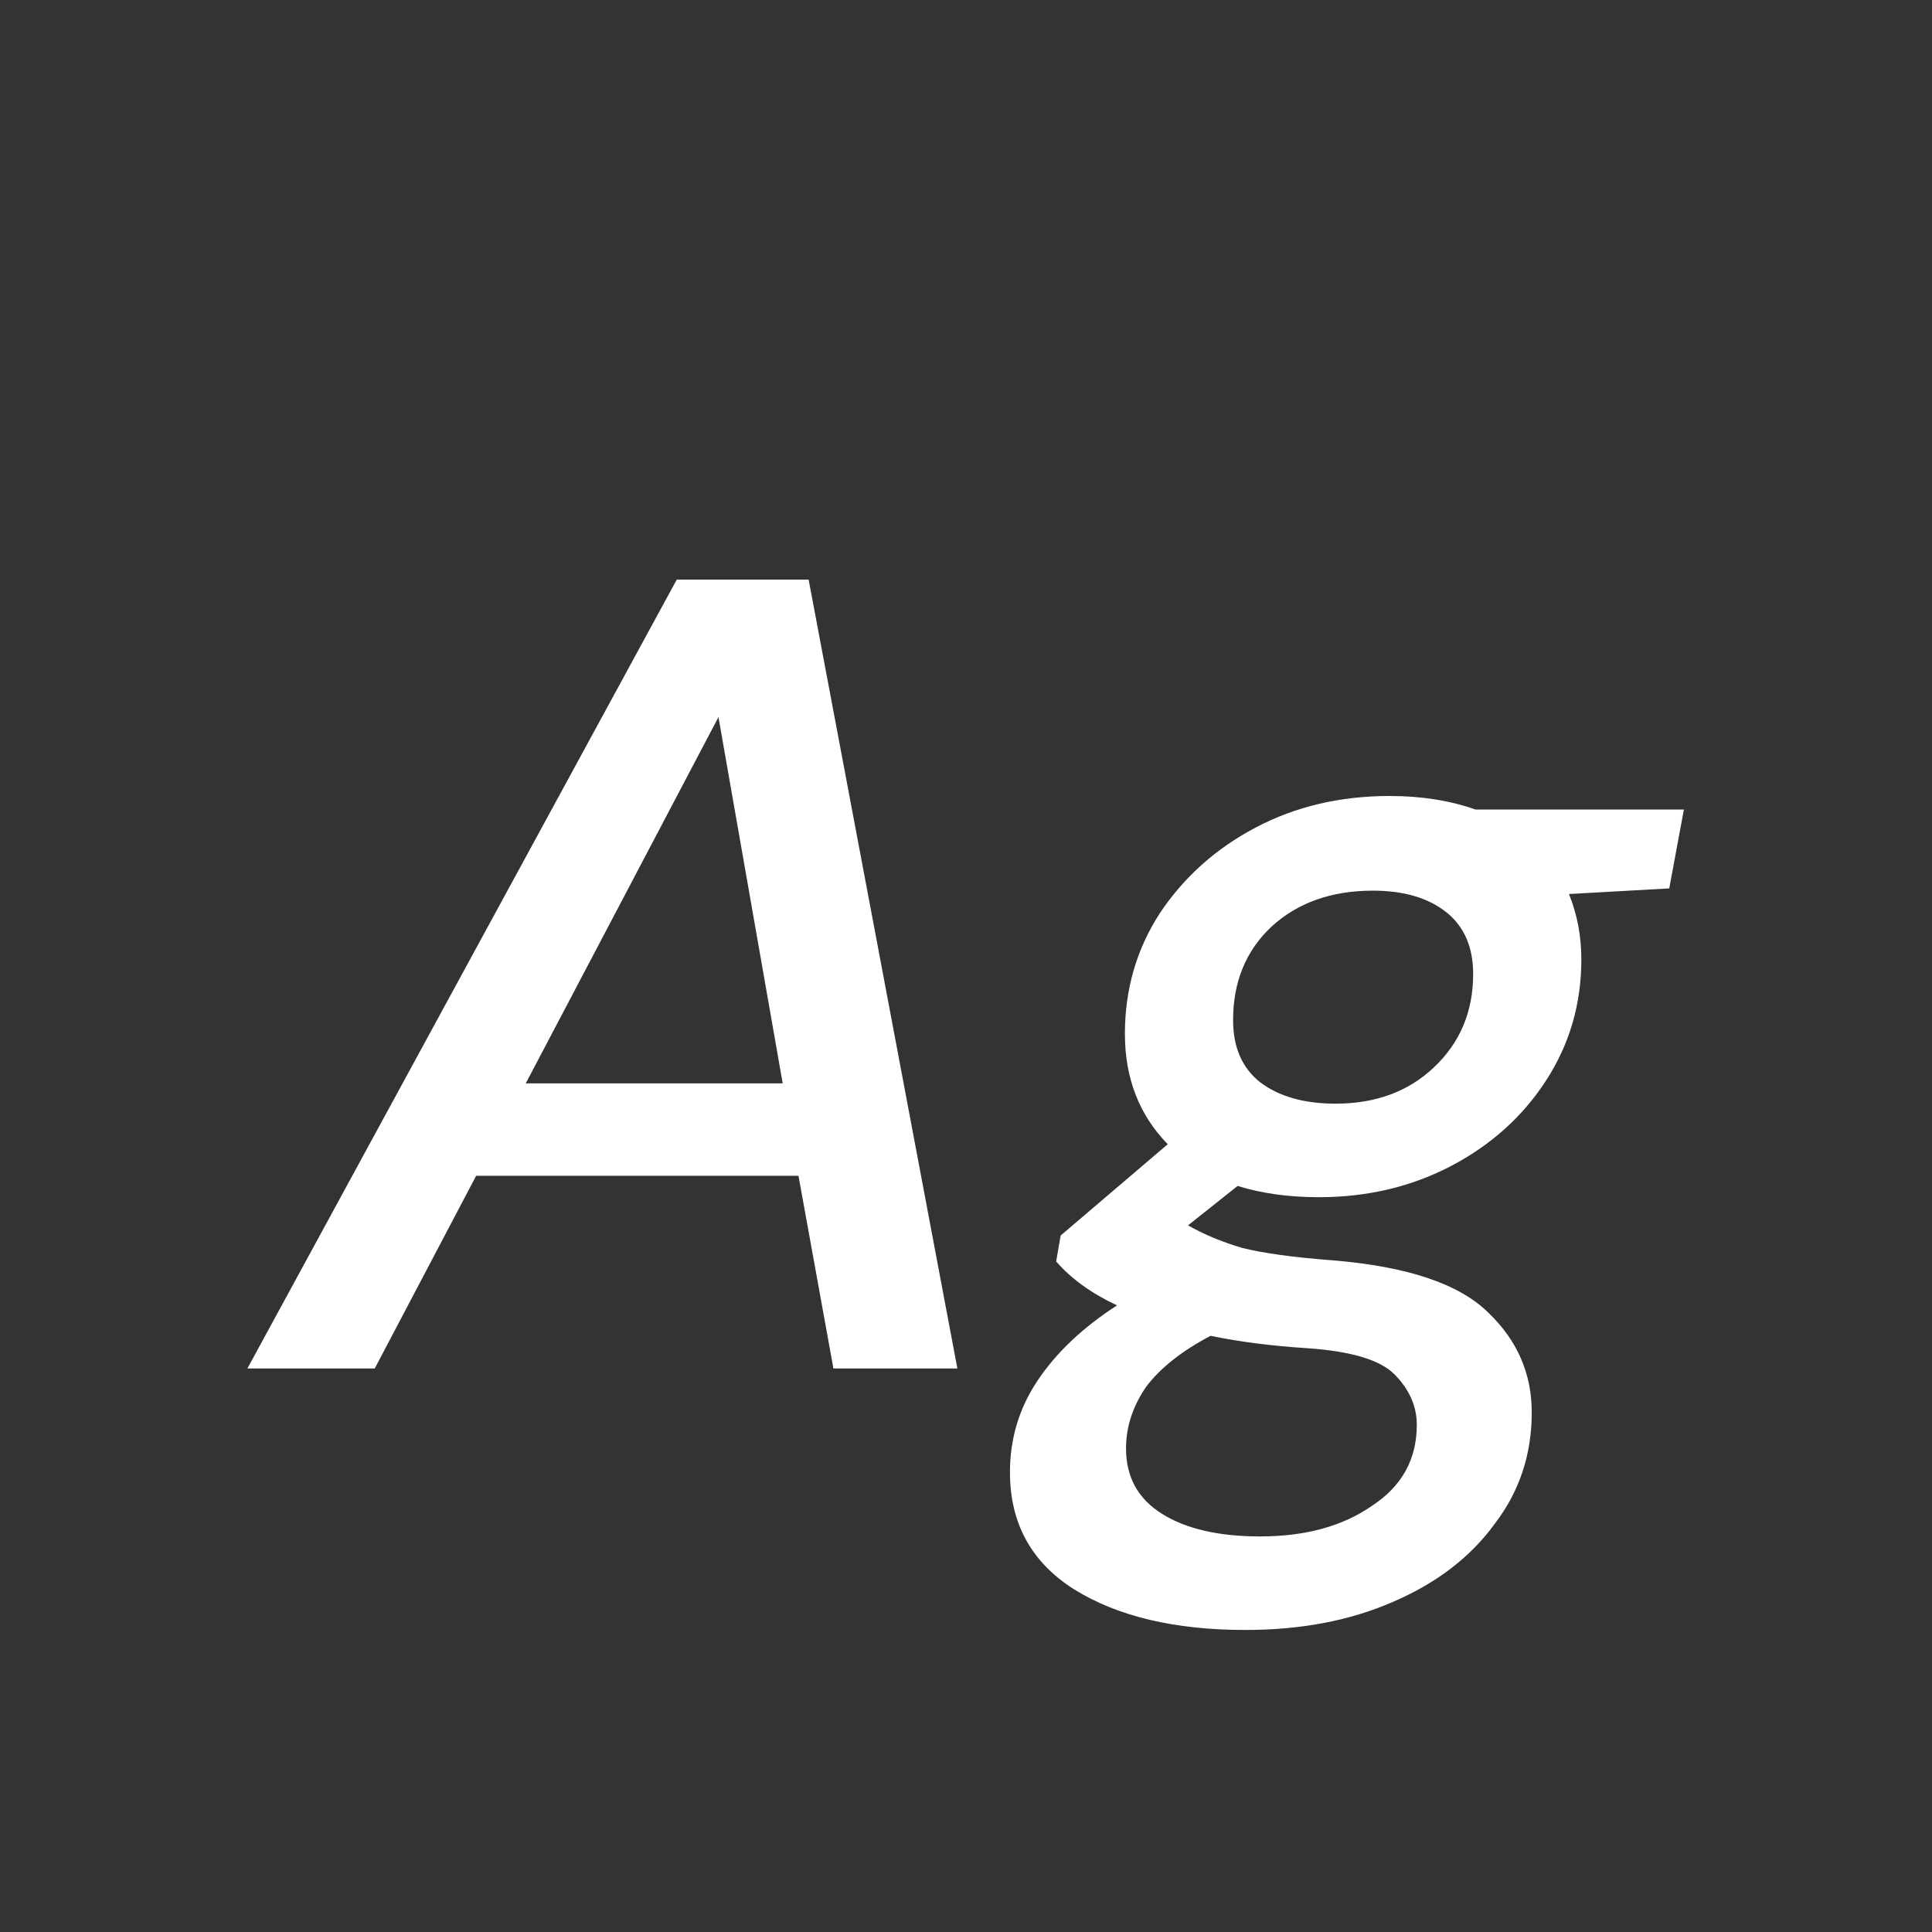 <svg width="24" height="24" viewBox="0 0 24 24" fill="none" xmlns="http://www.w3.org/2000/svg">
<rect x="0" y="0" width="24" height="24" fill="#333333" stroke="none"/>
<path d="M3.073 17L8.407 7.2H10.045L11.893 17H10.353L9.919 14.606H5.915L4.655 17H3.073ZM6.531 13.458H9.723L8.925 8.908L6.531 13.458ZM16.382 14.872C16.009 14.872 15.672 14.825 15.374 14.732L14.758 15.222C14.954 15.334 15.178 15.427 15.43 15.502C15.691 15.567 16.064 15.619 16.55 15.656C17.474 15.731 18.118 15.945 18.482 16.3C18.846 16.645 19.028 17.061 19.028 17.546C19.028 18.069 18.874 18.531 18.566 18.932C18.267 19.343 17.847 19.665 17.306 19.898C16.774 20.131 16.163 20.248 15.472 20.248C14.595 20.248 13.885 20.08 13.344 19.744C12.812 19.408 12.546 18.923 12.546 18.288C12.546 17.868 12.662 17.485 12.896 17.14C13.129 16.795 13.456 16.487 13.876 16.216C13.559 16.067 13.306 15.885 13.12 15.67L13.176 15.348L14.506 14.214C14.151 13.85 13.974 13.393 13.974 12.842C13.974 12.291 14.118 11.792 14.408 11.344C14.707 10.896 15.103 10.541 15.598 10.28C16.093 10.019 16.648 9.888 17.264 9.888C17.656 9.888 18.011 9.944 18.328 10.056H20.918L20.736 11.036L19.49 11.106C19.593 11.358 19.644 11.629 19.644 11.918C19.644 12.469 19.499 12.968 19.21 13.416C18.921 13.864 18.529 14.219 18.034 14.48C17.539 14.741 16.988 14.872 16.382 14.872ZM16.592 13.71C17.087 13.71 17.492 13.561 17.81 13.262C18.137 12.954 18.3 12.567 18.3 12.1C18.3 11.764 18.188 11.507 17.964 11.33C17.74 11.153 17.436 11.064 17.054 11.064C16.541 11.064 16.12 11.213 15.794 11.512C15.476 11.811 15.318 12.198 15.318 12.674C15.318 13.01 15.43 13.267 15.654 13.444C15.887 13.621 16.2 13.71 16.592 13.71ZM13.988 17.994C13.988 18.349 14.137 18.619 14.436 18.806C14.735 18.993 15.14 19.086 15.654 19.086C16.214 19.086 16.676 18.96 17.04 18.708C17.413 18.465 17.6 18.129 17.6 17.7C17.6 17.467 17.506 17.257 17.32 17.07C17.142 16.893 16.783 16.785 16.242 16.748C15.803 16.72 15.402 16.669 15.038 16.594C14.683 16.781 14.417 16.991 14.24 17.224C14.072 17.467 13.988 17.723 13.988 17.994Z" fill="white"/>
</svg>
